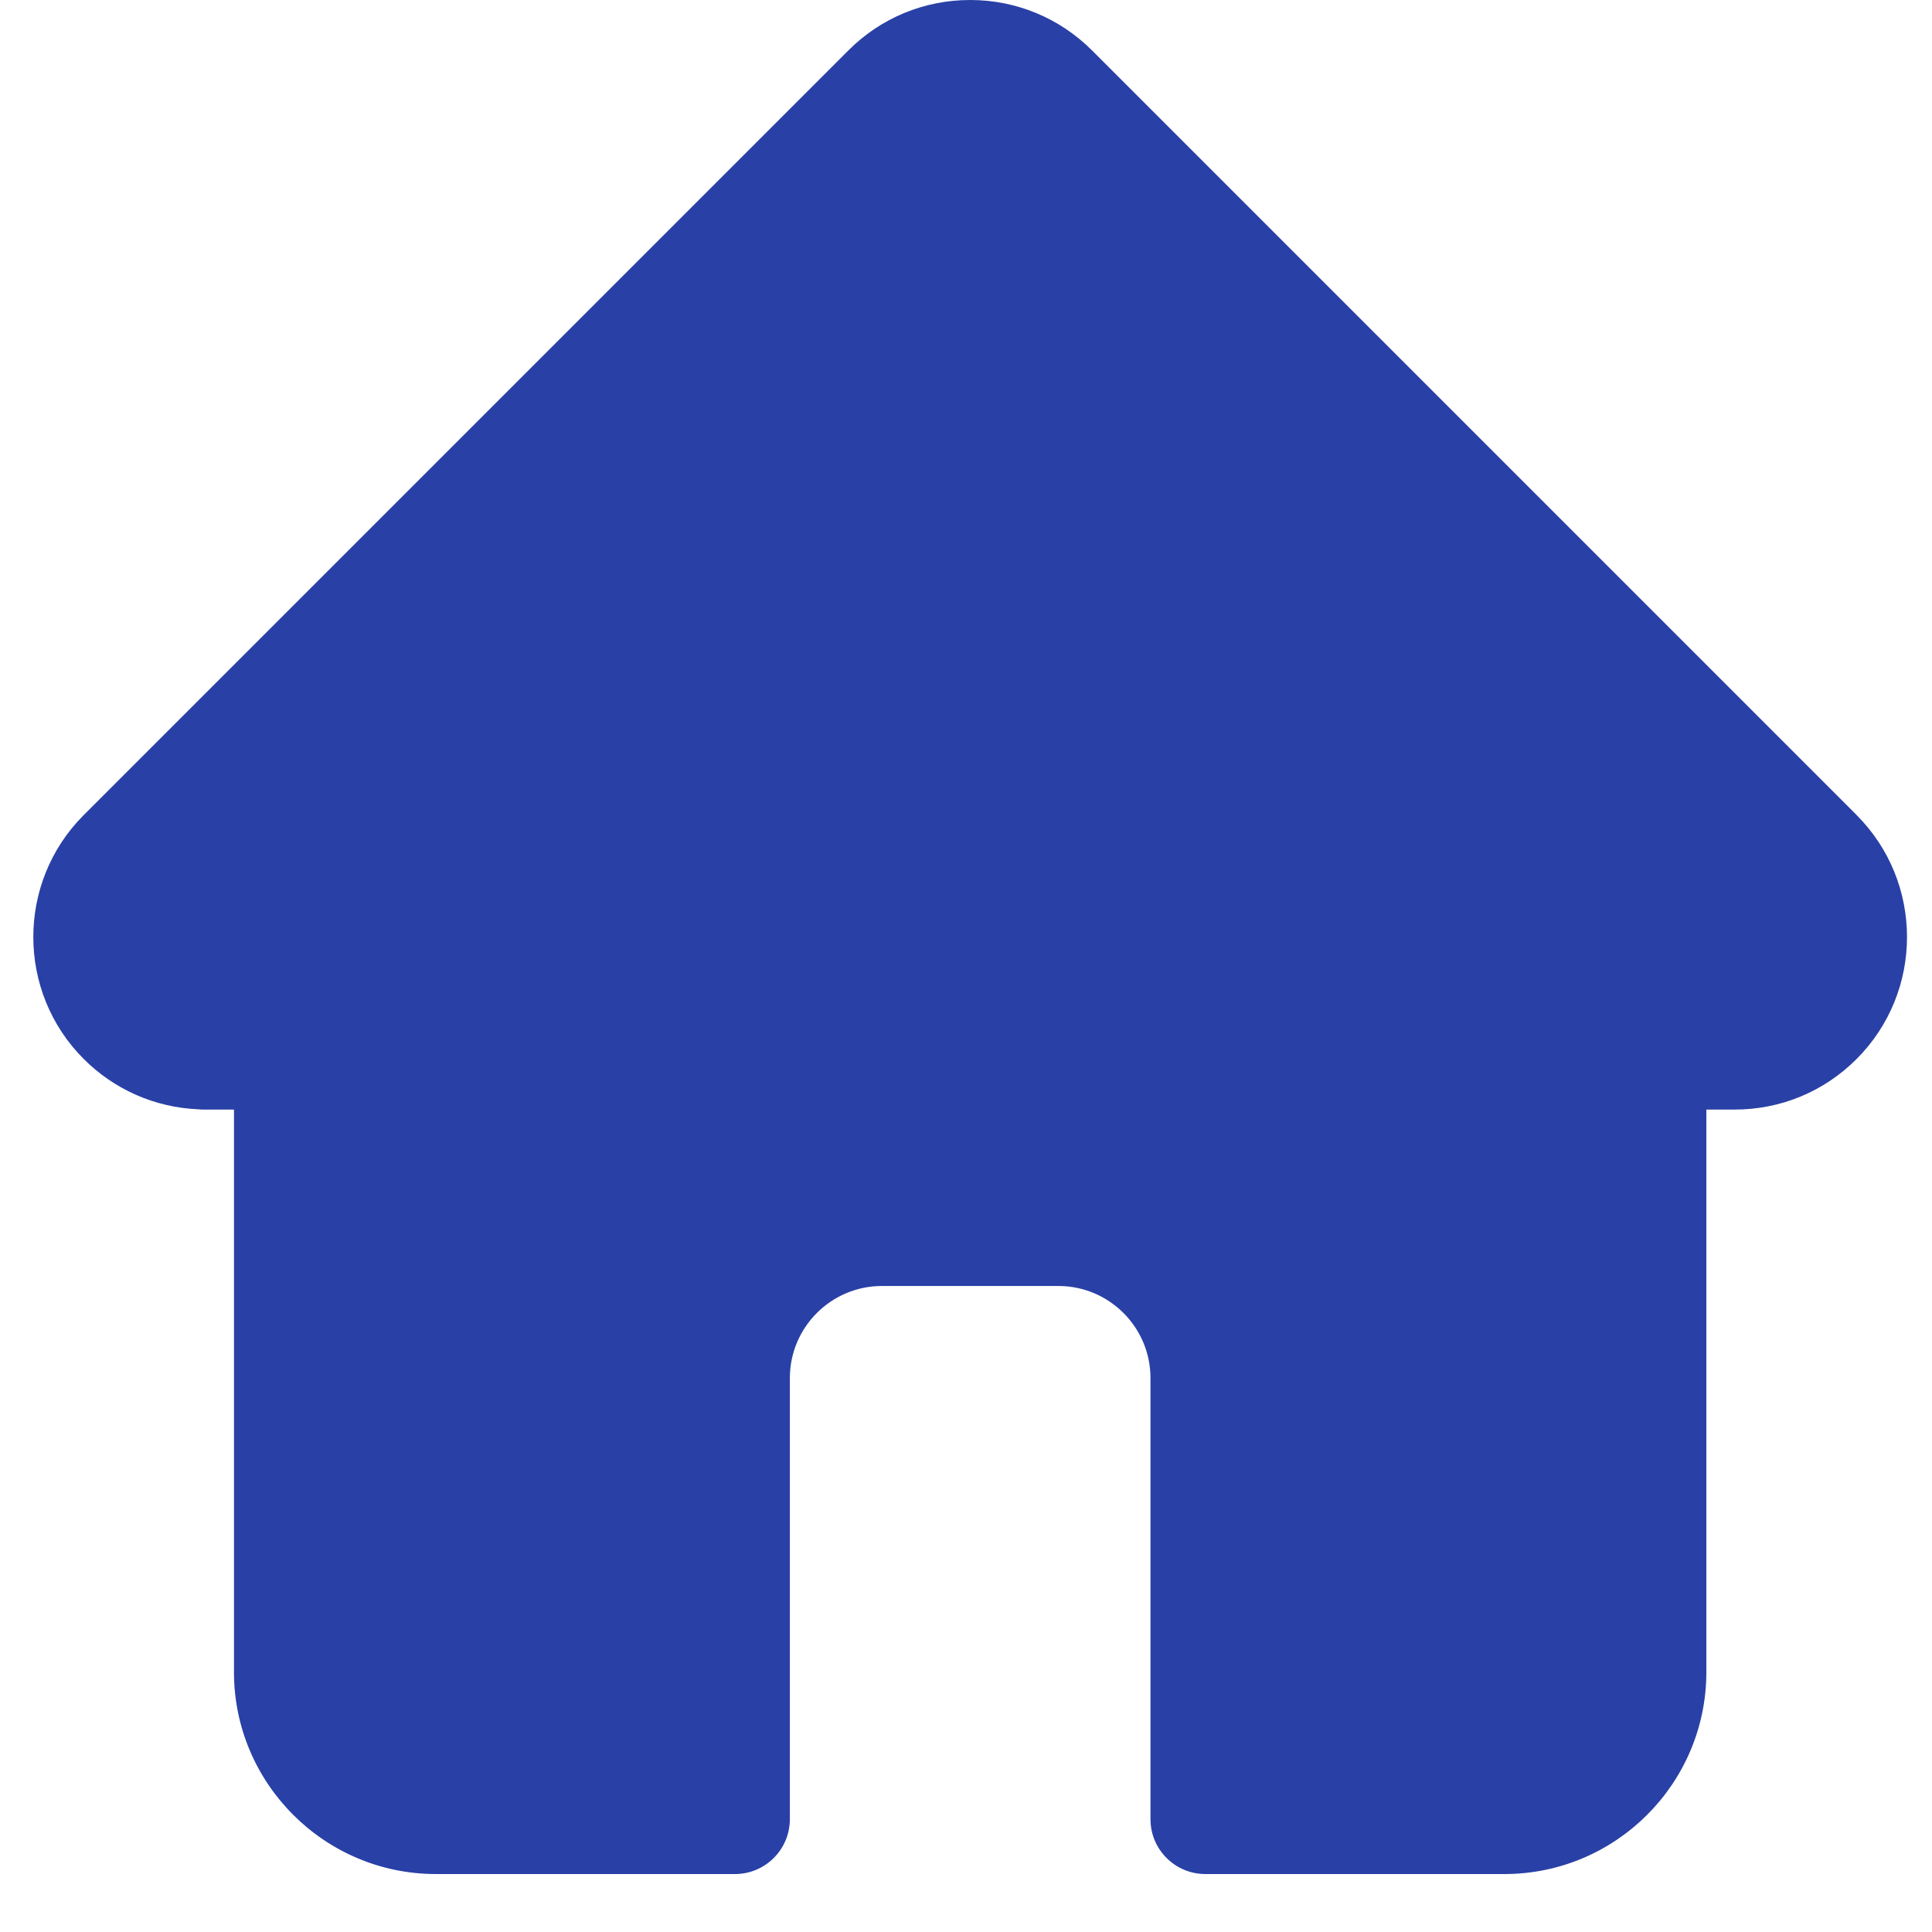 <svg width="29" height="29" viewBox="0 0 29 29" fill="none" xmlns="http://www.w3.org/2000/svg">
<path d="M27.869 12.235C27.869 12.235 27.868 12.234 27.868 12.233L16.394 0.759C15.905 0.27 15.254 0 14.563 0C13.871 0 13.221 0.269 12.732 0.759L1.264 12.227C1.26 12.231 1.256 12.235 1.252 12.239C0.248 13.249 0.249 14.888 1.257 15.896C1.717 16.356 2.325 16.623 2.975 16.651C3.002 16.654 3.028 16.655 3.055 16.655H3.512V25.099C3.512 26.77 4.872 28.13 6.543 28.13H11.032C11.487 28.13 11.856 27.761 11.856 27.306V20.685C11.856 19.923 12.476 19.303 13.239 19.303H15.886C16.649 19.303 17.269 19.923 17.269 20.685V27.306C17.269 27.761 17.638 28.13 18.093 28.13H22.582C24.253 28.13 25.613 26.77 25.613 25.099V16.655H26.037C26.729 16.655 27.379 16.386 27.868 15.896C28.877 14.887 28.877 13.245 27.869 12.235Z" fill="#2940A6"/>
</svg>
